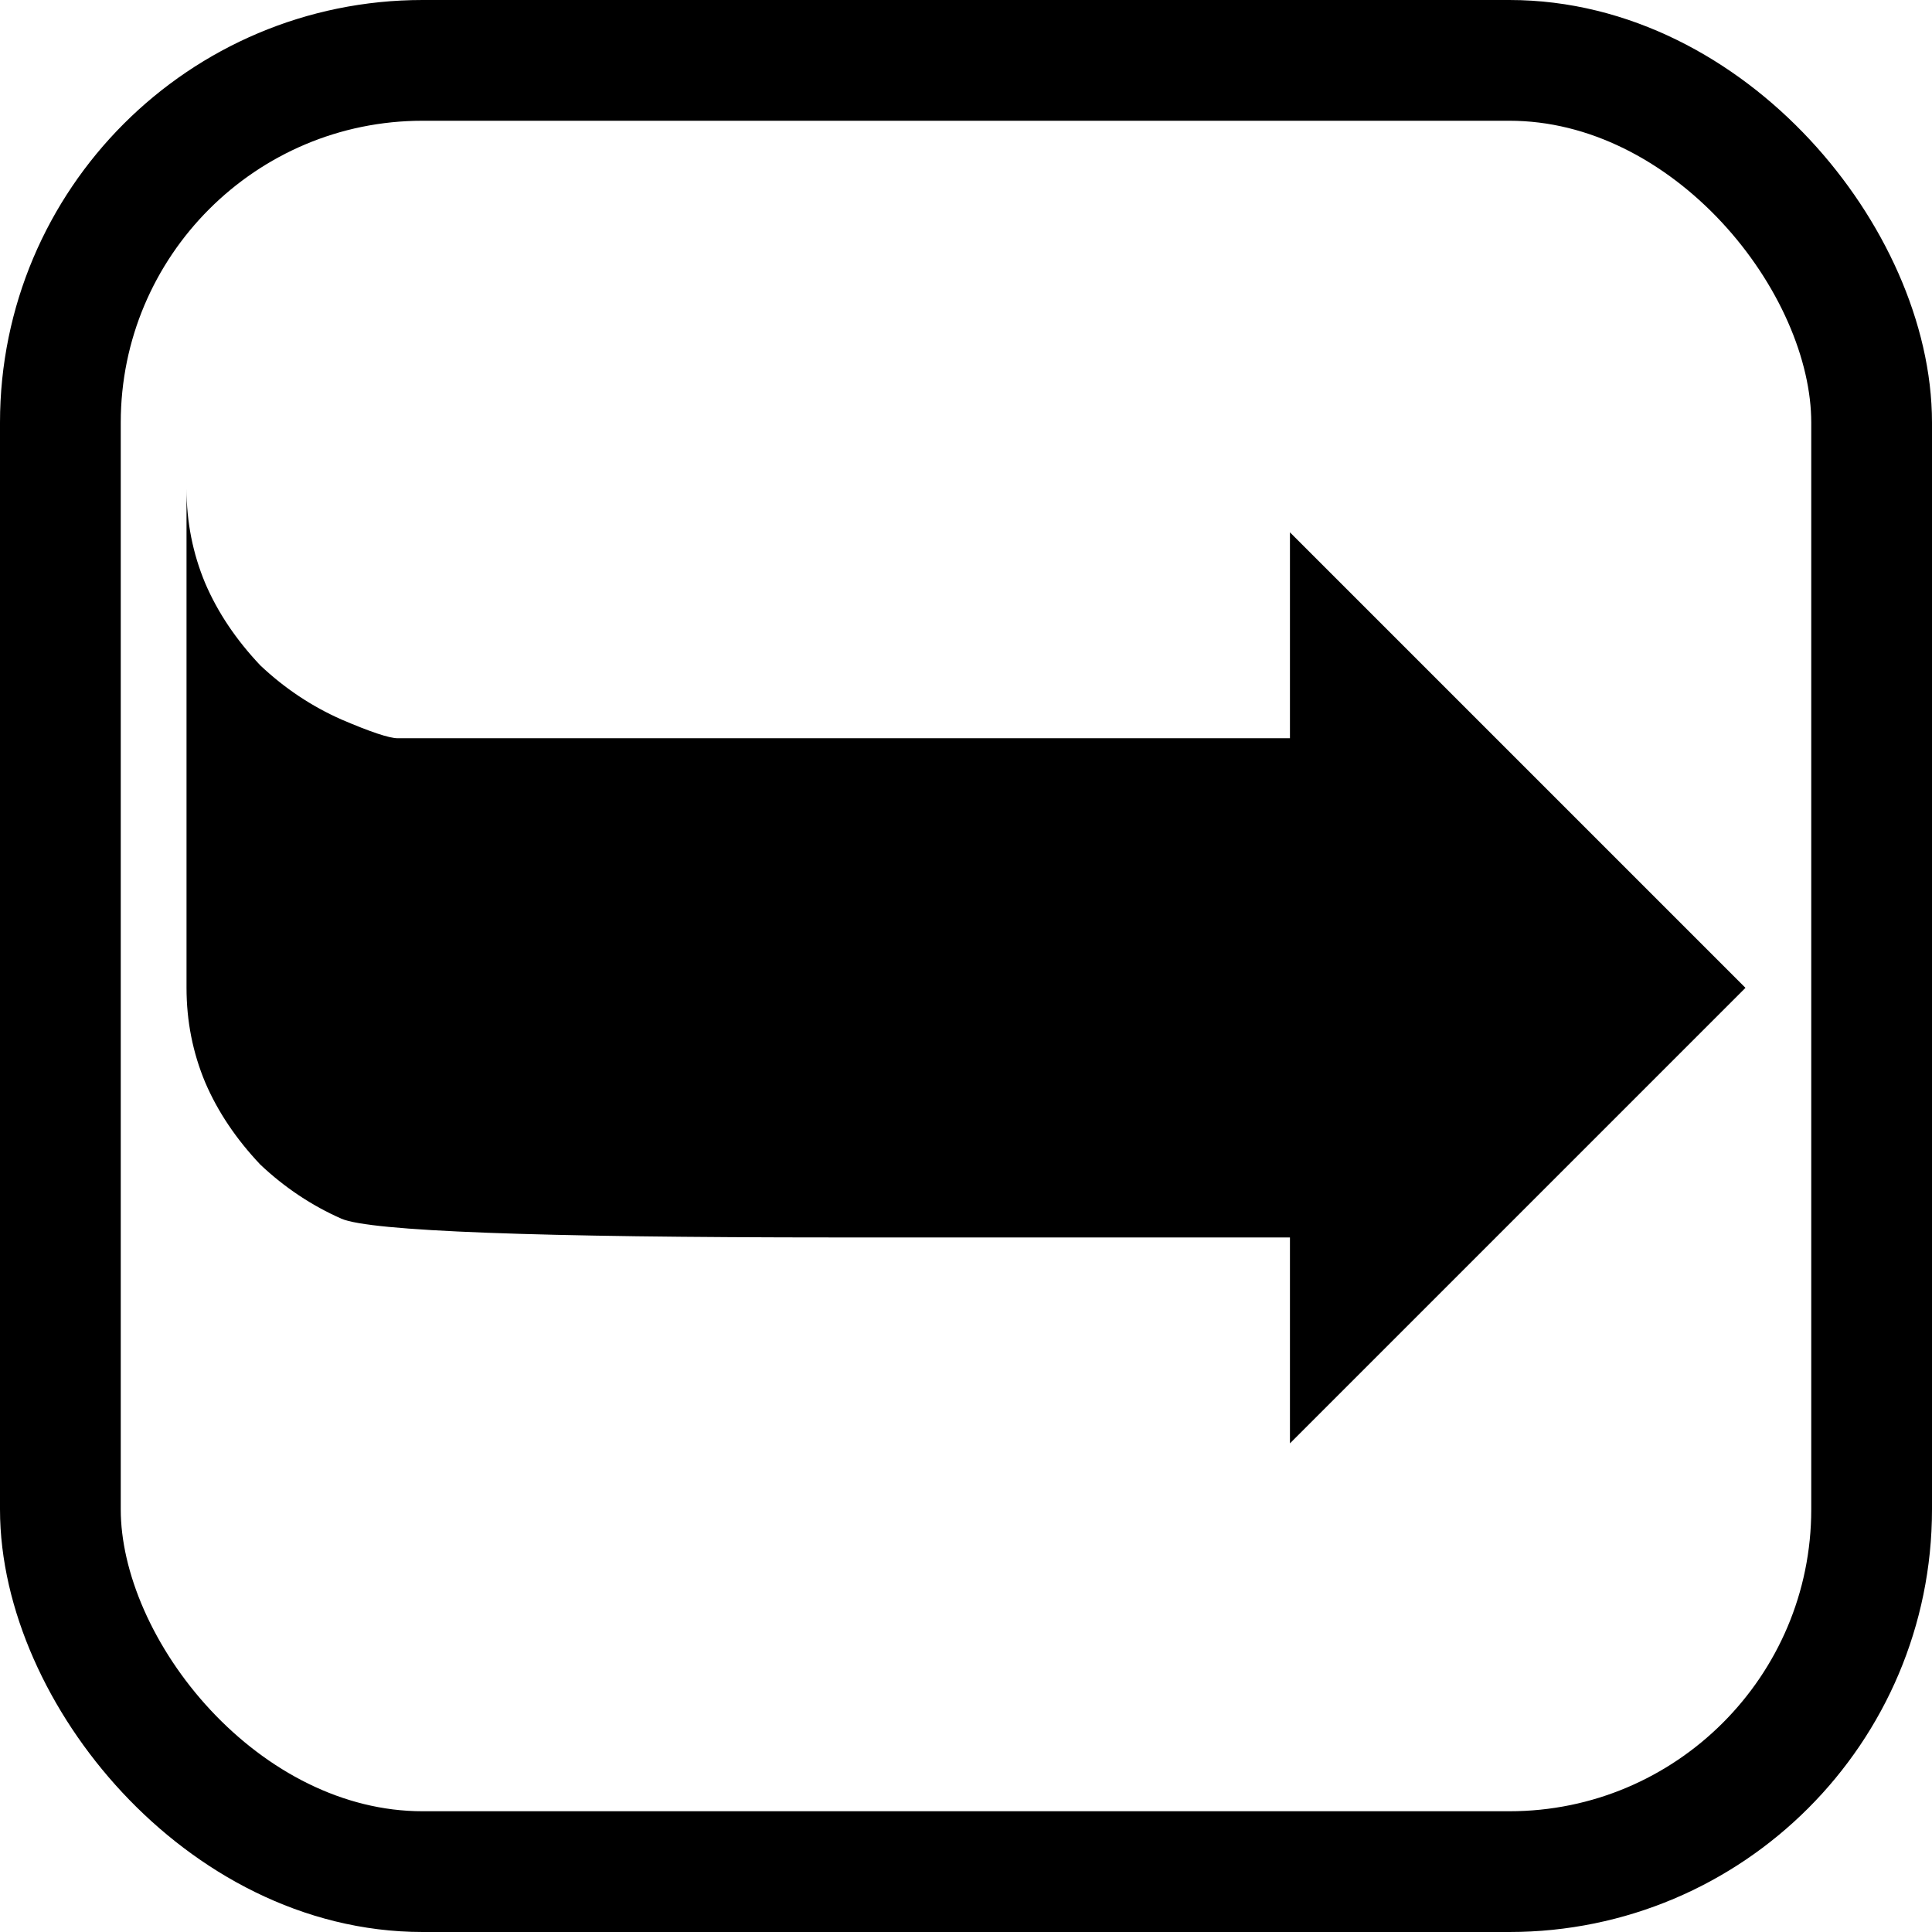 <svg height="160mm" viewBox="0 0 160 160" width="160mm" xmlns="http://www.w3.org/2000/svg"><g stroke-width=".265" transform="translate(-17.679 -59.167)"><path d="m33.126 140.975v-41.341q0 4.134 1.55 7.838 1.55 3.617 4.565 6.804 3.014 2.842 6.718 4.479 3.617 1.55 4.651 1.55h73.897v-17.053l37.724 37.724-37.724 37.724v-17.053h-37.465q-37.465 0-41.083-1.55-3.703-1.636-6.718-4.479-3.014-3.187-4.565-6.804-1.55-3.703-1.55-7.838z" stroke-width=".265"/><rect fill="none" height="150" rx="30" stroke="#000" stroke-width="10" width="150" x="22.679" y="64.167"/></g></svg>